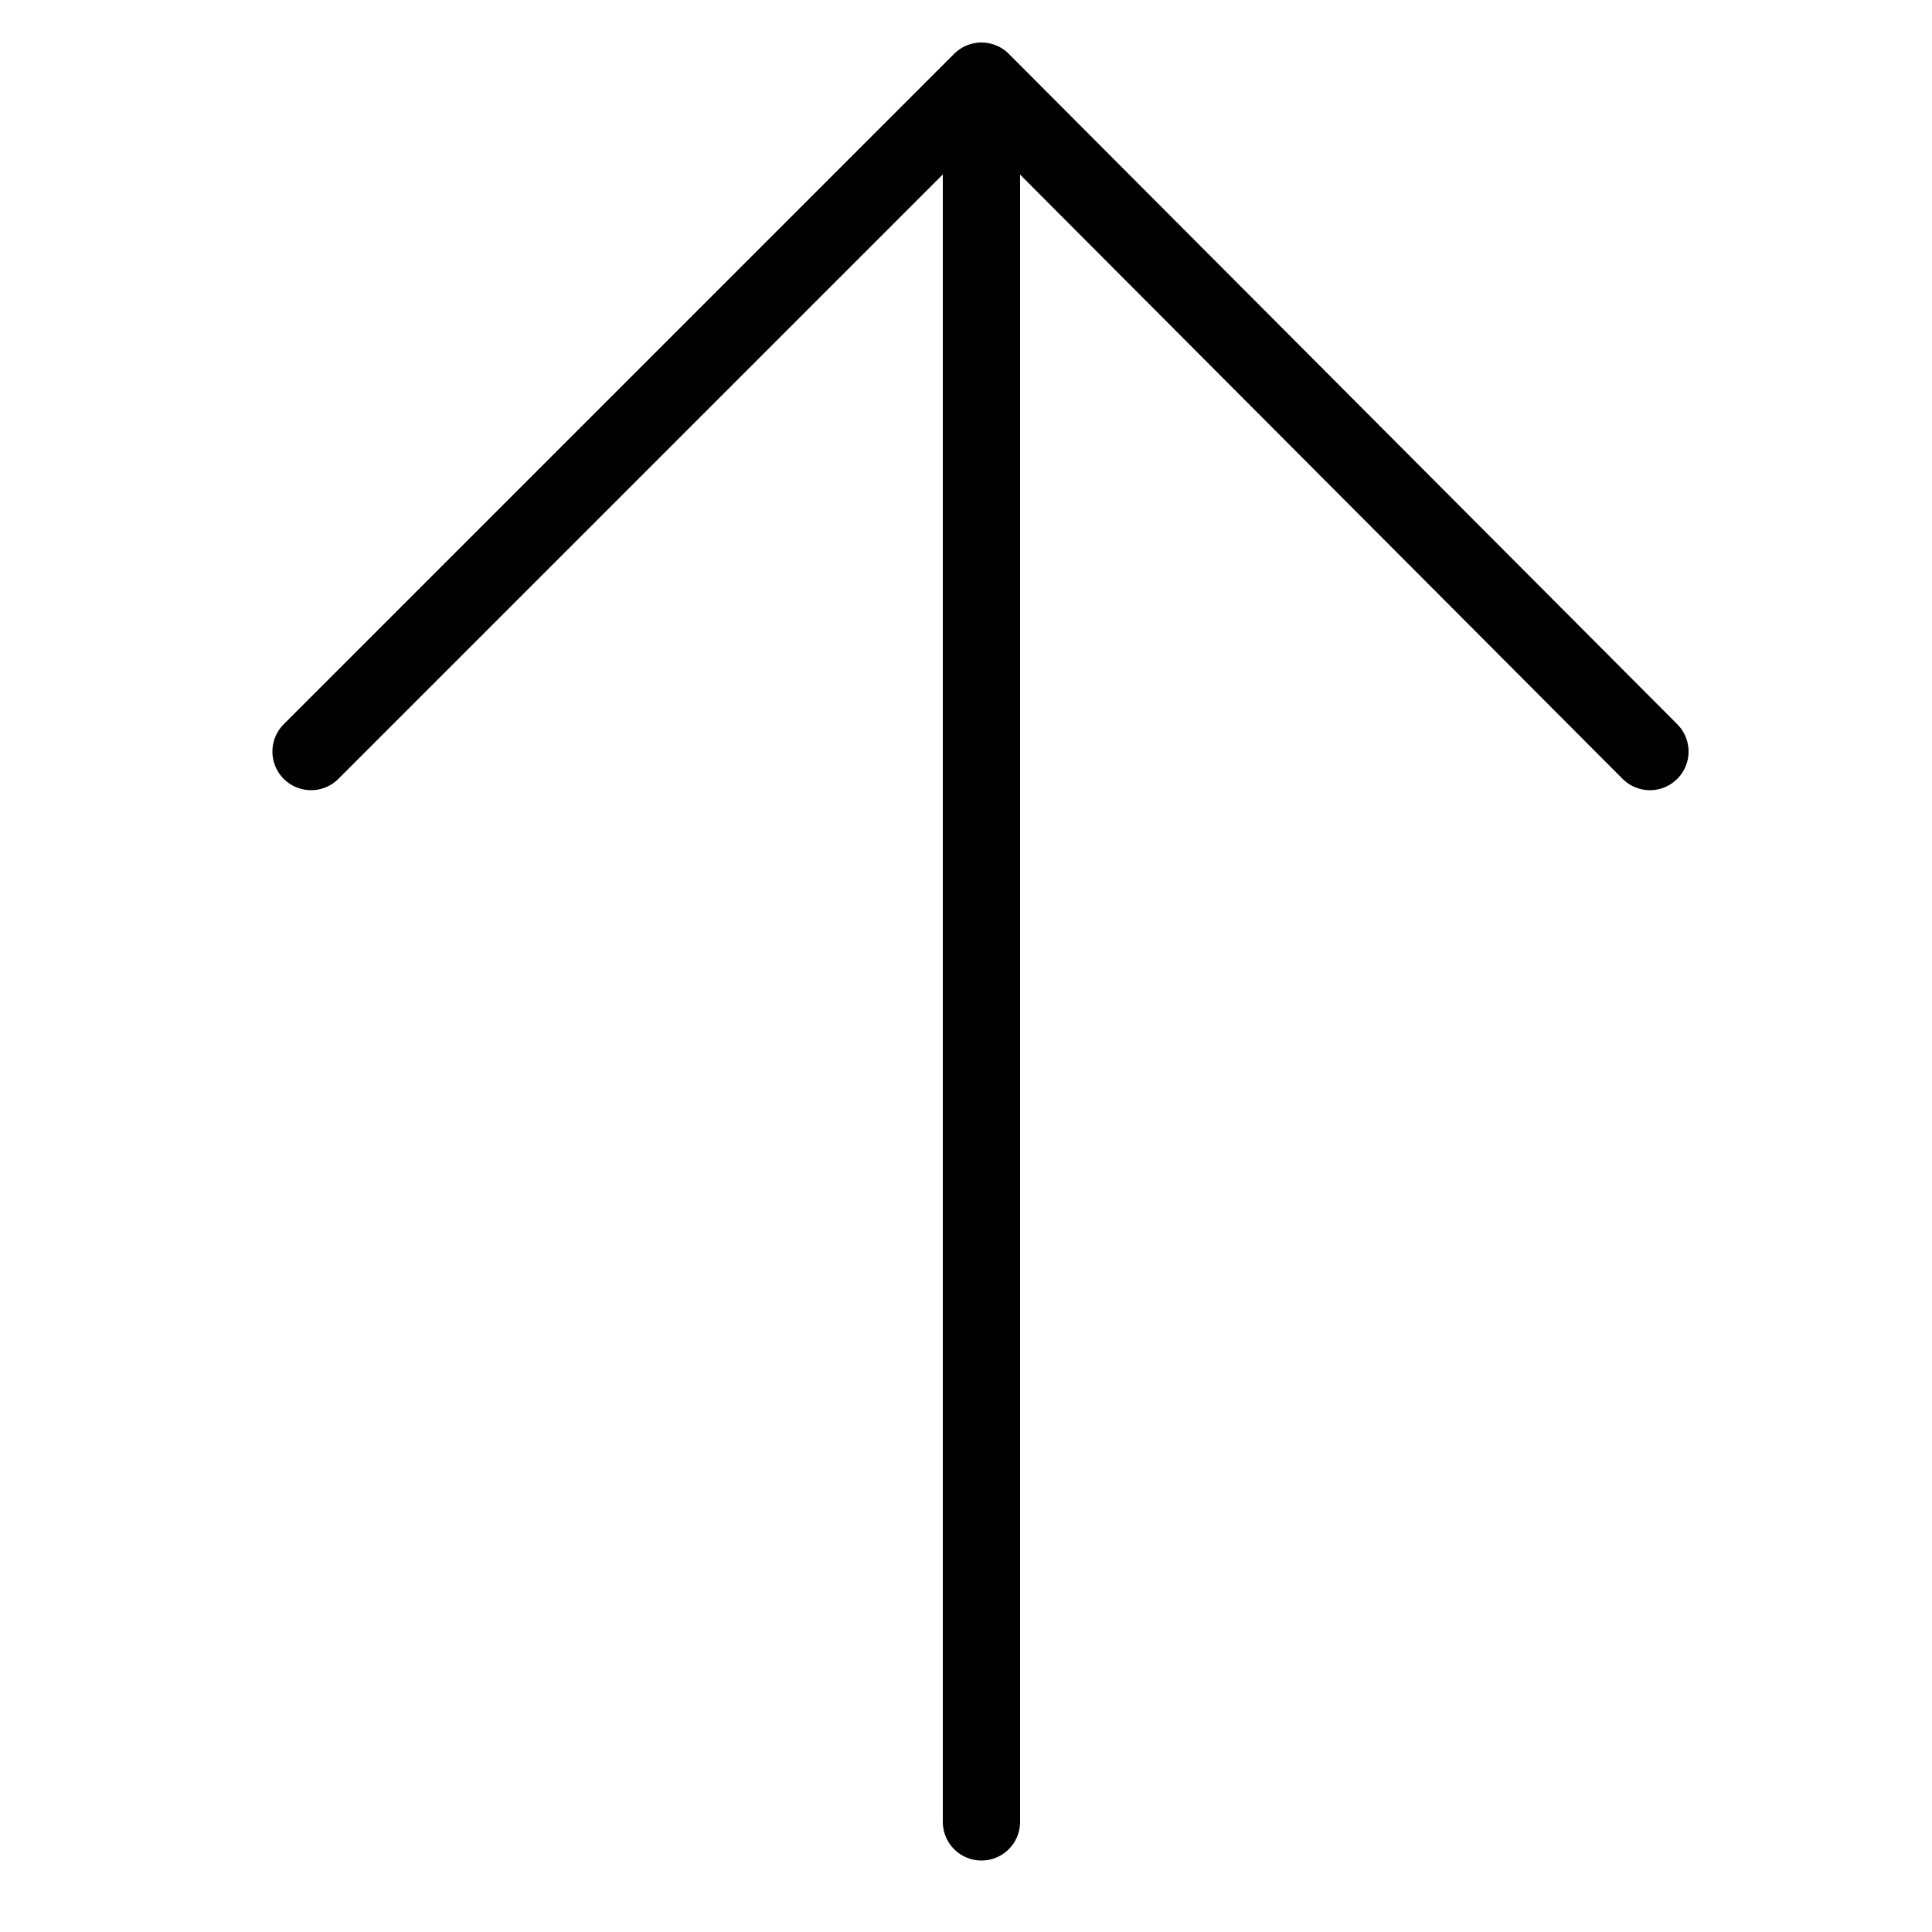 <?xml version="1.0" encoding="utf-8"?>
<!-- Generator: Adobe Illustrator 21.1.0, SVG Export Plug-In . SVG Version: 6.00 Build 0)  -->
<svg version="1.1" xmlns="http://www.w3.org/2000/svg" xmlns:xlink="http://www.w3.org/1999/xlink" x="0px" y="0px"
	 viewBox="0 0 100 100" style="enable-background:new 0 0 100 100;" xml:space="preserve">
<style type="text/css">
	.st0{fill:none;stroke:#000000;stroke-width:4;stroke-linecap:round;stroke-linejoin:round;stroke-miterlimit:10;}
	.st1{display:none;}
	.st2{display:inline;fill:none;stroke:#000000;stroke-width:4;stroke-linecap:round;stroke-linejoin:round;stroke-miterlimit:10;}
	
		.st3{display:inline;fill:#FFFFFF;stroke:#000000;stroke-width:4;stroke-linecap:round;stroke-linejoin:round;stroke-miterlimit:10;}
	.st4{display:inline;fill:none;stroke:#000000;stroke-width:4;stroke-miterlimit:10;}
</style>
<g id="Layer_1">
	<g>
		<line class="st0" x1="50.8" y1="94.3" x2="50.8" y2="5"/>
		<polyline class="st0" points="85.4,38.9 50.8,4.2 16.1,38.9 		"/>
	</g>
</g>
<g id="Layer_2" class="st1">
	<polyline class="st2" points="95.3,48 48.5,9.1 3.7,48 	"/>
	<polyline class="st2" points="15.4,51.9 15.4,86.9 83.6,86.9 83.6,51.9 	"/>
	<polyline class="st2" points="73.8,14.9 83.6,14.9 83.6,24.6 	"/>
</g>
<g id="Layer_3" class="st1">
	<polygon class="st2" points="7.4,74.5 50,74.5 74.6,94.7 74.6,74.5 92.6,74.5 92.6,16.3 7.4,16.3 	"/>
</g>
<g id="Layer_4" class="st1">
	<rect x="5.6" y="23.1" class="st2" width="88.6" height="58.1"/>
	<path class="st2" d="M5.6,41.4c0,0,39.5,32.2,88.6,0"/>
	<polyline class="st2" points="34,23.1 36.1,14.8 63.8,14.8 65.8,23.1 	"/>
	<rect x="46.1" y="50.8" class="st3" width="7.6" height="11.8"/>
</g>
<g id="Layer_5" class="st1">
	<rect x="14" y="6" class="st2" width="71" height="82"/>
	<line class="st2" x1="51" y1="24" x2="76" y2="24"/>
	<line class="st2" x1="26" y1="36.5" x2="76" y2="36.5"/>
	<line class="st2" x1="26" y1="49" x2="76" y2="49"/>
	<line class="st2" x1="26" y1="61.5" x2="76" y2="61.5"/>
	<line class="st2" x1="53" y1="74" x2="76" y2="74"/>
	<circle class="st2" cx="33.5" cy="20.5" r="6.9"/>
</g>
<g id="Layer_7" class="st1">
	<path class="st4" d="M15.2,86.7V66.3c0-8,6.5-14.5,14.5-14.5h41.5c8,0,14.5,6.5,14.5,14.5v20.4C85.8,94.7,15.2,94.7,15.2,86.7z"/>
	<circle class="st4" cx="51.6" cy="26.2" r="19.6"/>
</g>
<g id="Layer_6" class="st1">
	<path class="st2" d="M82.3,71.1L69.6,83.9L10.2,24.5c-1.1-1.1-1.1-3,0-4.2l8.6-8.6c1.1-1.1,3-1.1,4.2,0L82.3,71.1z"/>
	<polyline class="st2" points="70.7,85 89.3,89.7 83.5,72.3 	"/>
	<line class="st2" x1="18.2" y1="32.5" x2="31" y2="19.8"/>
</g>
</svg>

